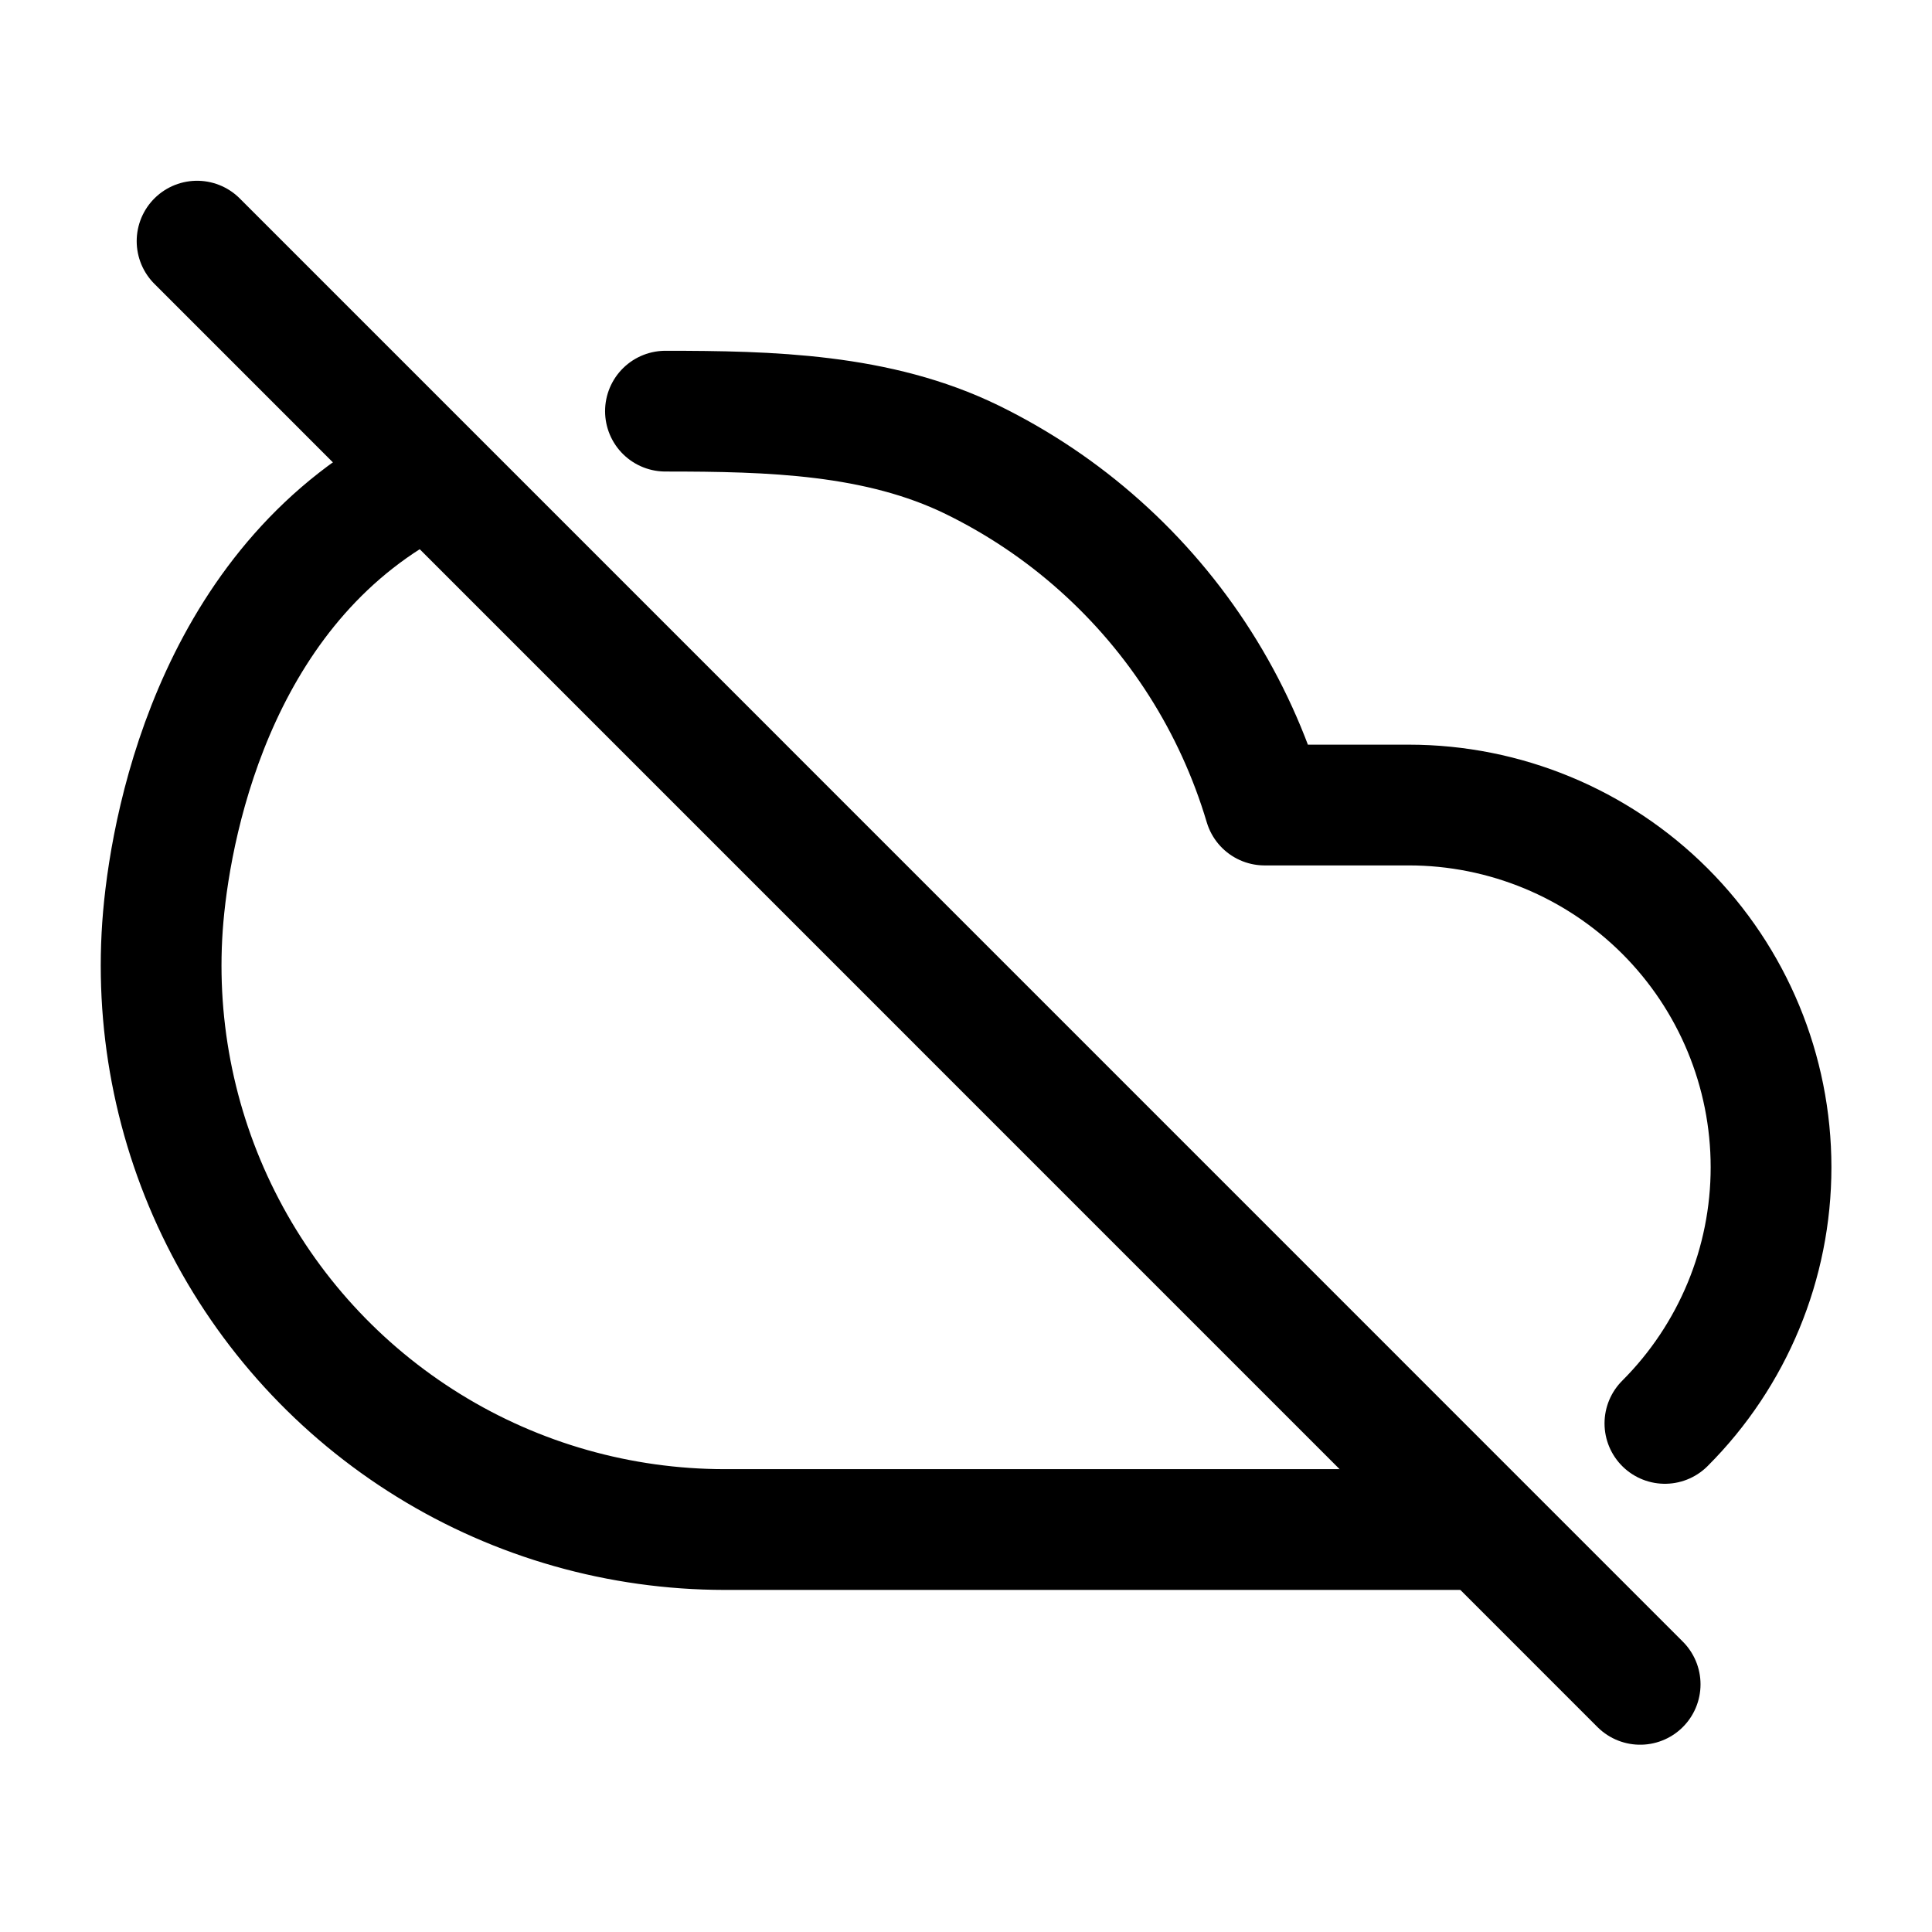 <svg
  width="16"
  height="16"
  viewBox="0 0 16 16"
  fill="none"
  xmlns="http://www.w3.org/2000/svg"
>
  <path
    d="M3.524 3.947C1.83 4.792 1.428 6.728 1.352 7.591C1.277 8.453 1.442 9.319 1.83 10.092C2.218 10.866 2.813 11.516 3.55 11.971C4.286 12.426 5.135 12.666 6 12.667H12.23M13.788 11.788C14.351 11.225 14.667 10.462 14.667 9.667C14.667 8.871 14.351 8.108 13.788 7.545C13.225 6.983 12.462 6.667 11.667 6.667H10.473C10.226 5.837 9.753 5.093 9.107 4.517C8.788 4.232 8.432 3.994 8.052 3.808C7.272 3.427 6.379 3.405 5.511 3.405V3.405"
    stroke="currentColor"
    stroke-linecap="round"
    stroke-linejoin="round"
  />
  <path
    d="M1.632 1.997L13.583 13.949"
    stroke="currentColor"
    stroke-linecap="round"
  />
</svg>
